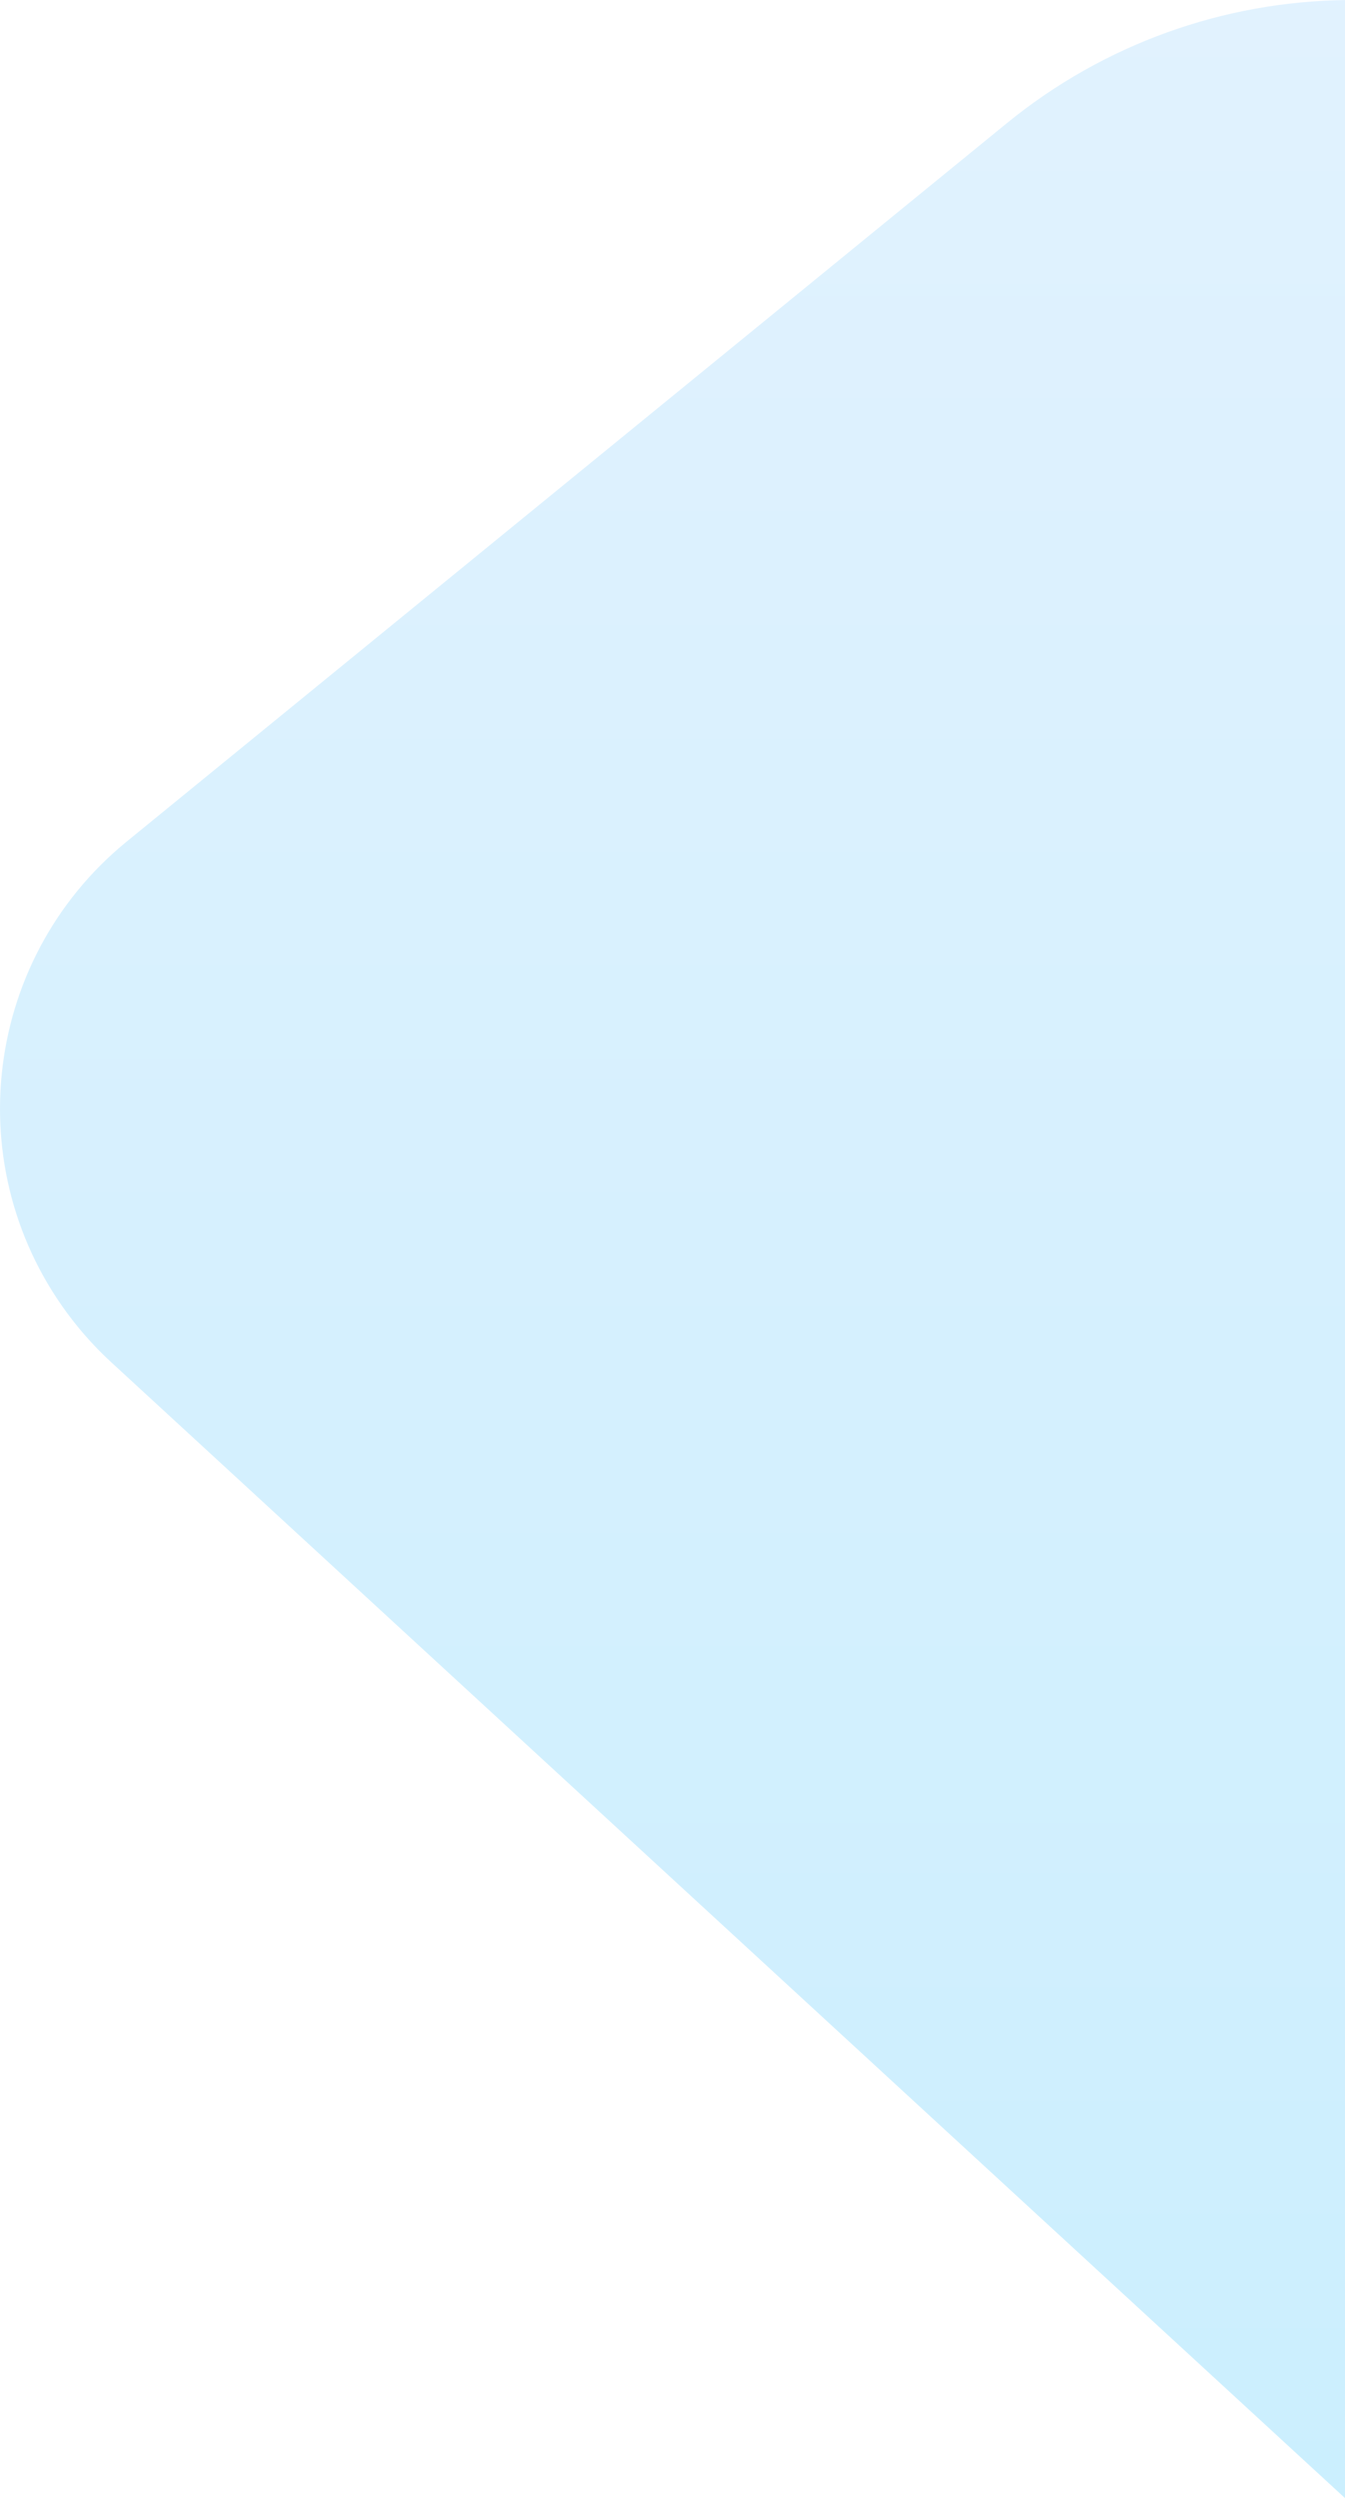 <?xml version="1.0" encoding="UTF-8" standalone="no"?>
<svg width="246px" height="457px" viewBox="0 0 246 457" version="1.1" xmlns="http://www.w3.org/2000/svg" xmlns:xlink="http://www.w3.org/1999/xlink">
    <!-- Generator: Sketch 48.2 (47327) - http://www.bohemiancoding.com/sketch -->
    <title>Combined Shape</title>
    <desc>Created with Sketch.</desc>
    <defs>
        <linearGradient x1="50%" y1="0%" x2="50%" y2="100%" id="linearGradient-1">
            <stop stop-color="#9DD5FF" offset="0%"></stop>
            <stop stop-color="#53CAFE" offset="100%"></stop>
        </linearGradient>
    </defs>
    <g id="Features" stroke="none" stroke-width="1" fill="none" fill-rule="evenodd" transform="translate(-1194, -1438)" fill-opacity="0.3">
        <path d="M1440,1438.01 L1440,1894.623 L1214.346,1687.004 C1212.138,1684.974 1210.079,1682.788 1208.183,1680.464 C1186.191,1653.502 1190.219,1613.817 1217.18,1591.824 L1378.161,1460.511 C1396.025,1445.939 1417.896,1438.316 1440,1438.01 Z" id="Combined-Shape" fill="url(#linearGradient-1)"></path>
    </g>
</svg>